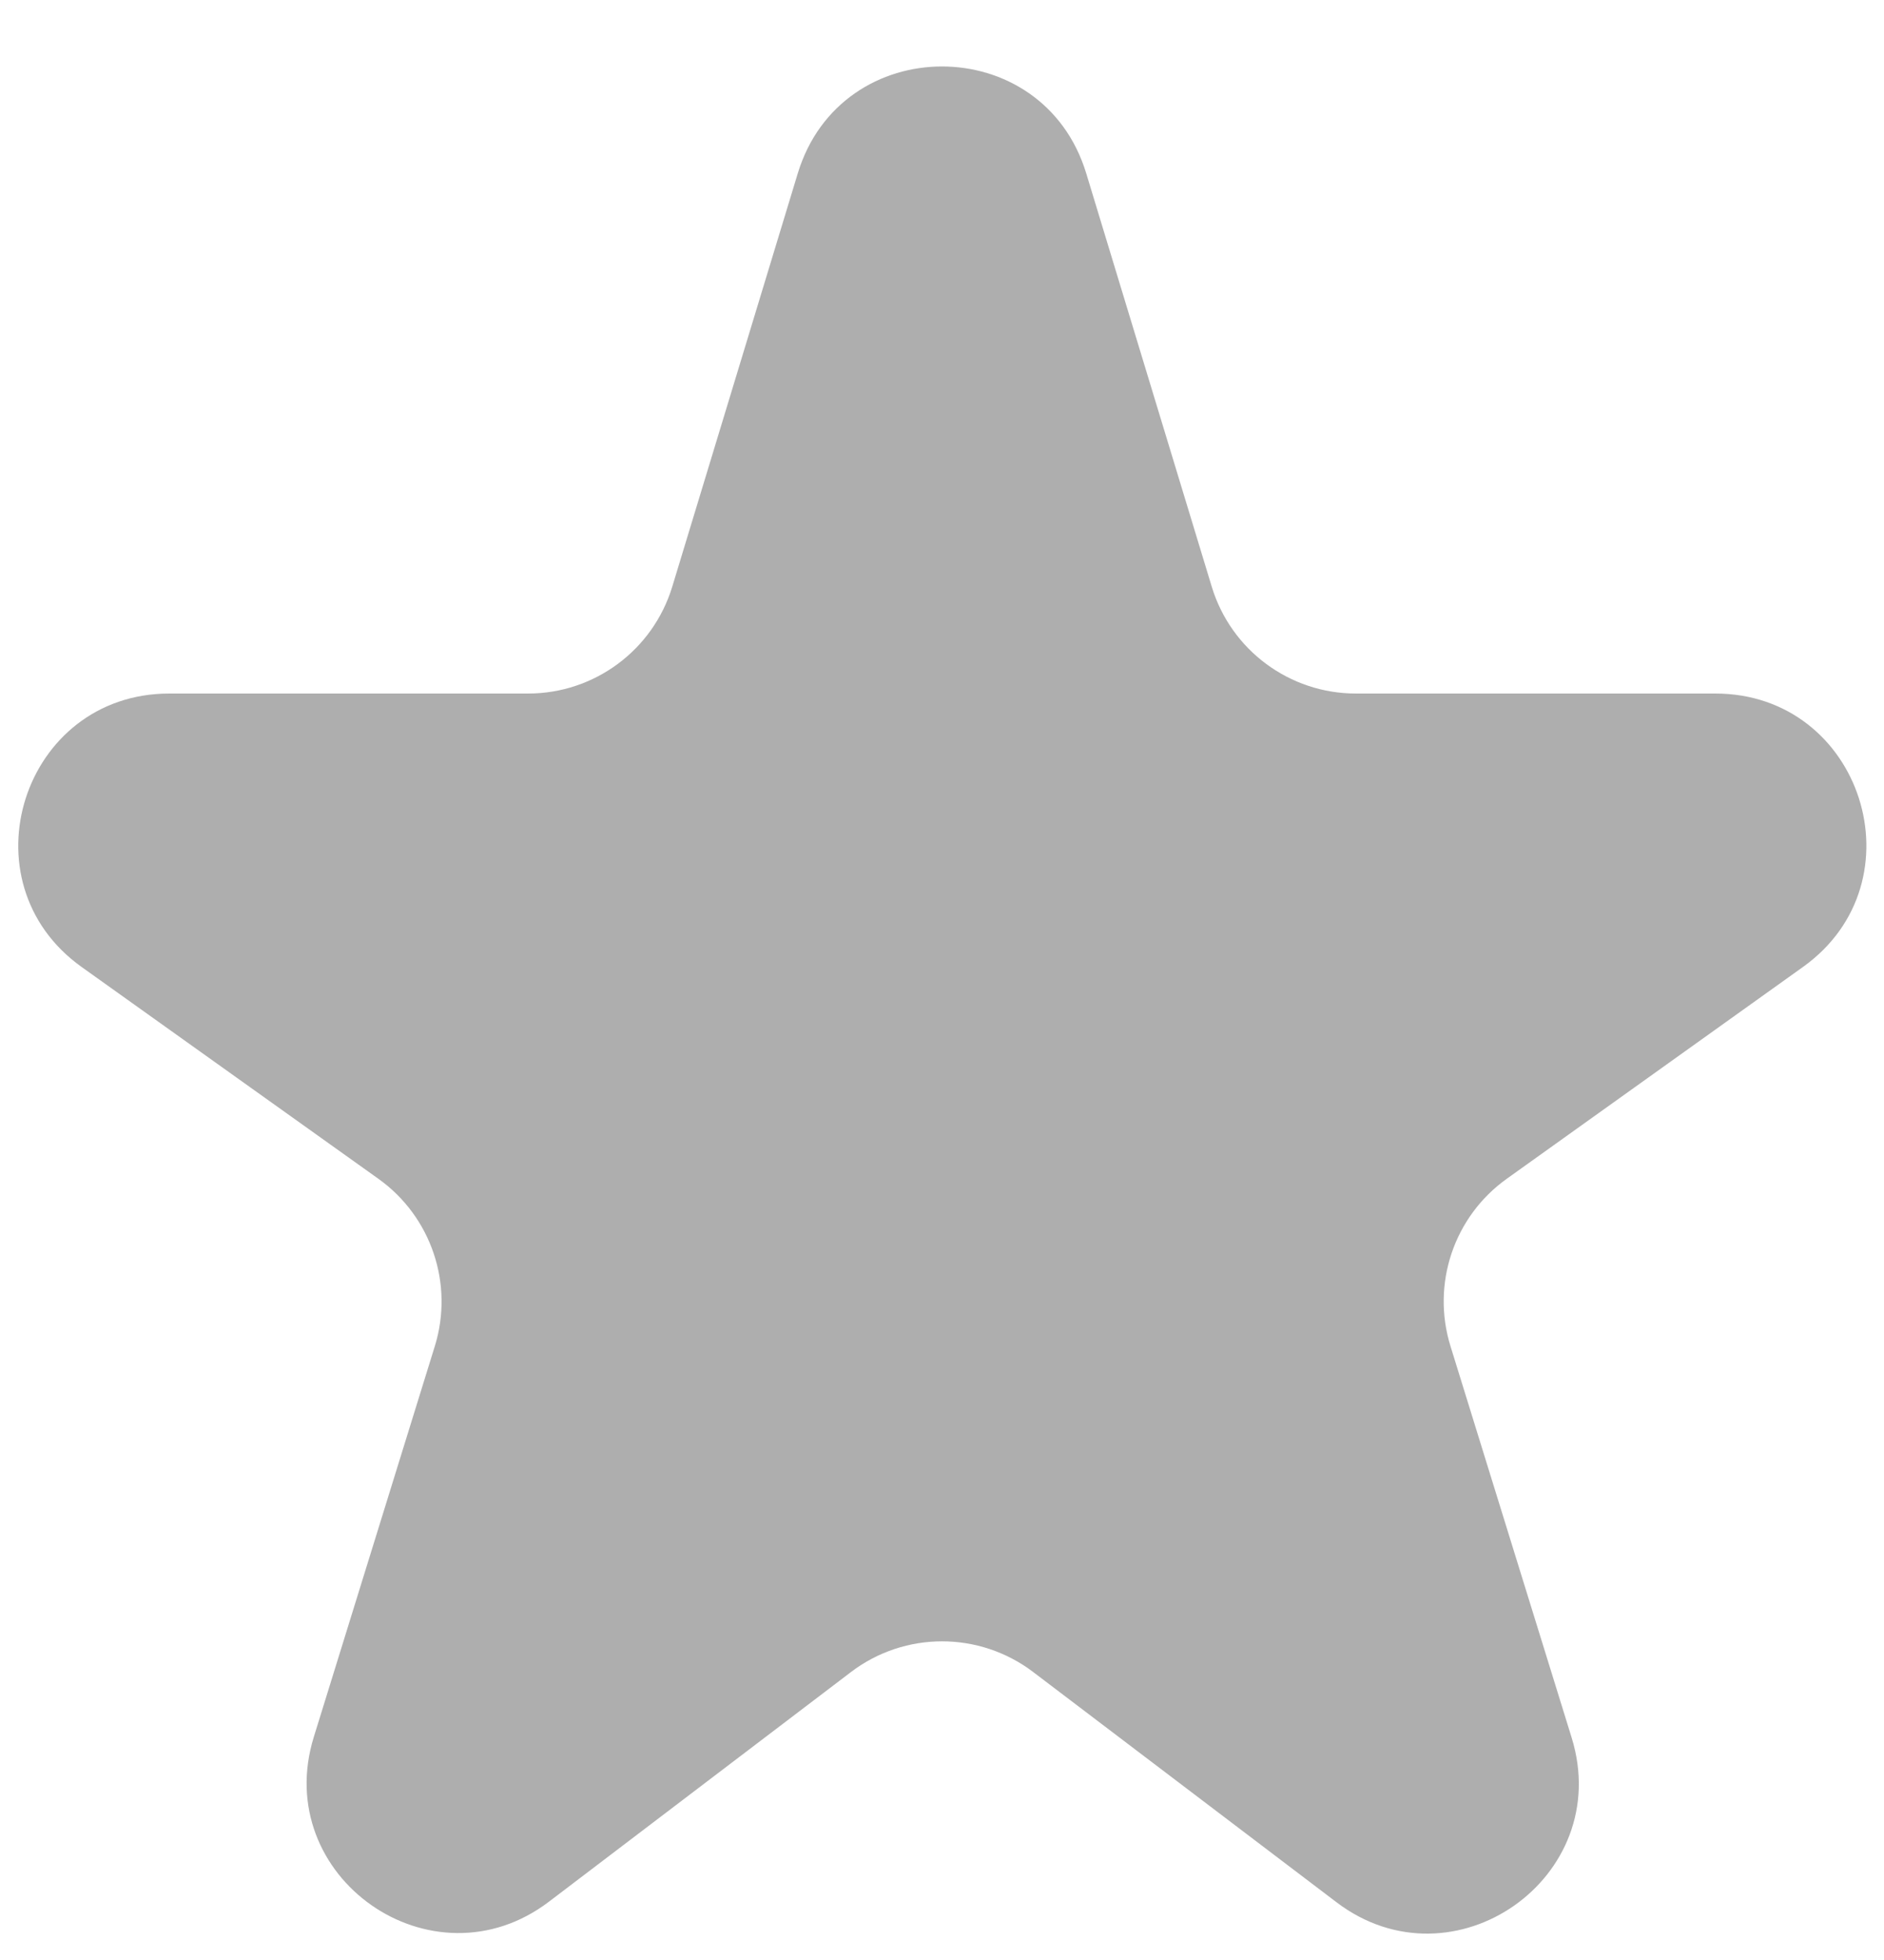 <svg width="25" height="26" viewBox="0 0 25 26" fill="none" xmlns="http://www.w3.org/2000/svg">
<path d="M17.992 9.2C17.112 9.2 16.334 8.624 16.079 7.781L14.414 2.3C13.839 0.409 11.161 0.409 10.586 2.3L8.921 7.781C8.665 8.624 7.888 9.2 7.008 9.2H2.246C0.3 9.2 -0.5 11.698 1.084 12.828L5.021 15.637C5.723 16.138 6.025 17.033 5.77 17.857L4.164 23.042C3.589 24.9 5.736 26.403 7.285 25.226L11.291 22.181C12.005 21.637 12.995 21.637 13.71 22.18L17.735 25.234C19.284 26.41 21.43 24.907 20.855 23.05L19.247 17.856C18.992 17.032 19.293 16.138 19.994 15.637L23.925 12.827C25.508 11.696 24.708 9.2 22.762 9.2H17.992Z" fill="#AEAEAE"/>
</svg>
